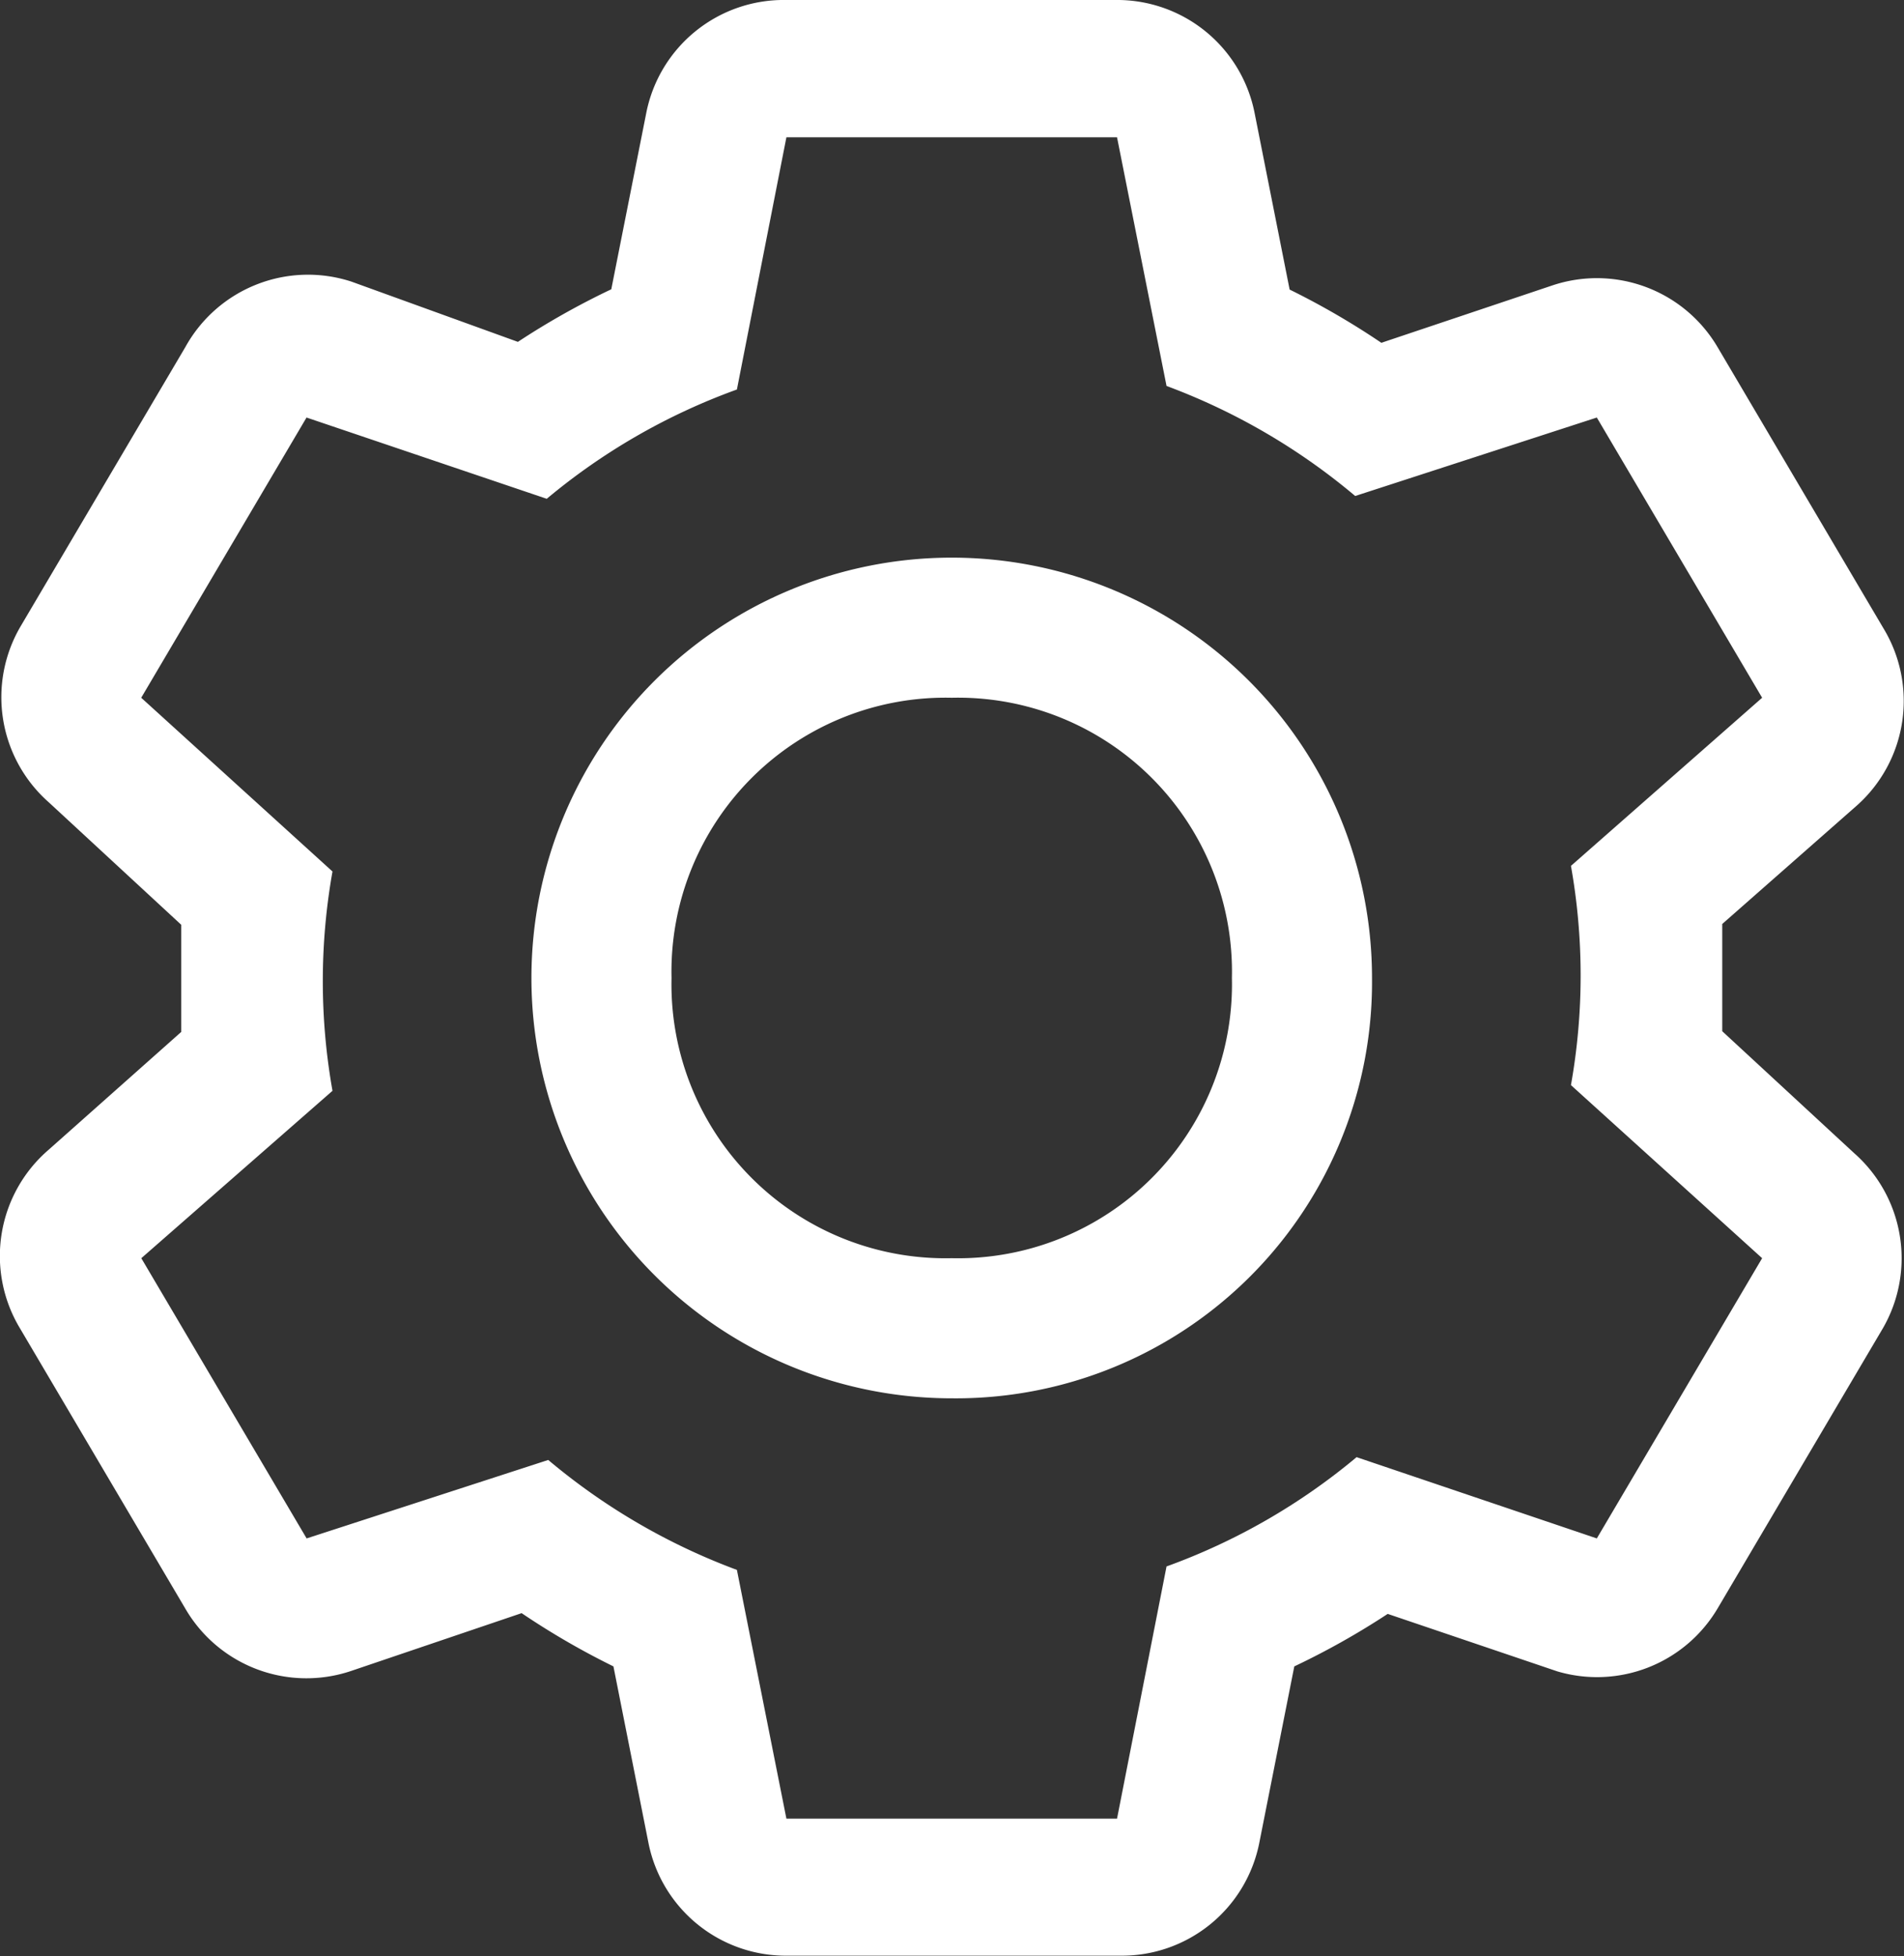 <svg xmlns="http://www.w3.org/2000/svg" width="20.386" height="20.941" viewBox="0 0 20.386 20.941">
  <rect x="0" y="0" width="20.386" height="20.941" fill="#333333" stroke="none"/>
  <g id="icon_image_settings_24" data-name="icon/image/settings/24" transform="translate(-0.81 -0.53)">
    <path id="icon-color" d="M19.25,11.57V10.422l1.44-1.267a1.5,1.5,0,0,0,.285-1.9l-1.77-3a1.5,1.5,0,0,0-1.778-.668L15.6,4.2a8.25,8.25,0,0,0-.982-.57l-.375-1.89A1.5,1.5,0,0,0,12.748.53H9.23a1.5,1.5,0,0,0-1.5,1.207l-.375,1.89a8.25,8.25,0,0,0-1,.563L4.573,3.545a1.5,1.5,0,0,0-1.778.7l-1.77,3a1.5,1.5,0,0,0,.308,1.875L2.75,10.43v1.148l-1.418,1.26a1.5,1.5,0,0,0-.308,1.913l1.77,3a1.5,1.5,0,0,0,1.778.667L6.395,17.8a8.25,8.25,0,0,0,.983.57l.375,1.89a1.5,1.5,0,0,0,1.5,1.207h3.54a1.5,1.5,0,0,0,1.5-1.207l.375-1.89a8.25,8.25,0,0,0,1-.562l1.815.615A1.5,1.5,0,0,0,19.2,17.75l1.77-3a1.5,1.5,0,0,0-.308-1.875ZM17.907,17l-2.572-.87A6.75,6.75,0,0,1,13.3,17.3L12.77,20H9.23L8.7,17.337A6.825,6.825,0,0,1,6.68,16.16L4.093,17l-1.77-3L4.37,12.208a6.7,6.7,0,0,1,0-2.348L2.322,8l1.77-3,2.572.87A6.75,6.75,0,0,1,8.7,4.7L9.23,2h3.54L13.3,4.662A6.825,6.825,0,0,1,15.32,5.84L17.907,5l1.77,3L17.63,9.8a6.69,6.69,0,0,1,0,2.347L19.677,14ZM11,15.5A4.5,4.5,0,1,1,15.5,11,4.455,4.455,0,0,1,11,15.5ZM11,8a2.933,2.933,0,0,0-3,3,2.933,2.933,0,0,0,3,3,2.933,2.933,0,0,0,3-3,2.933,2.933,0,0,0-3-3Z" fill="#fff"/>
  </g>
</svg>
